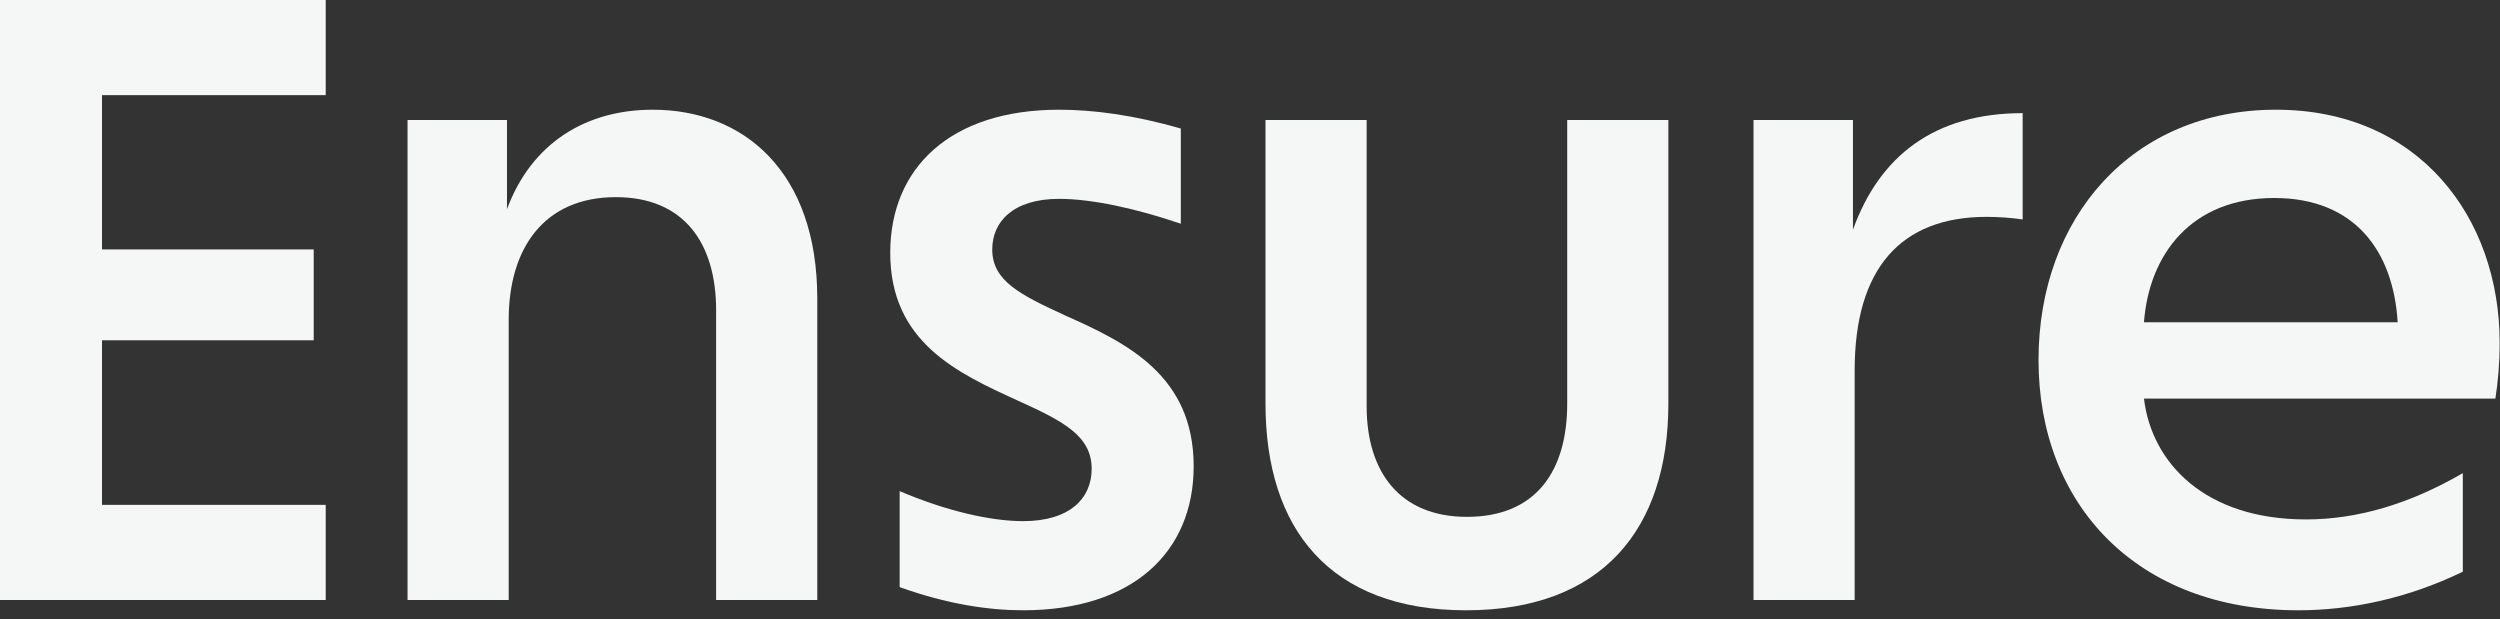 <svg width="105" height="26" viewBox="0 0 105 26" fill="none" xmlns="http://www.w3.org/2000/svg">
<rect x="0" y="0" width="105" height="26" fill="#333333" stroke="none"/>
<path d="M13.68 0V3.996H4.284V10.476H13.176V14.292H4.284V21.204H13.68V25.2H0V0H13.68Z" fill="#F5F6F6"/>
<path d="M17.117 5.04H21.293V8.784C22.337 5.976 24.641 4.608 27.413 4.608C31.229 4.608 34.325 7.2 34.325 12.528V25.2H30.077V13.032C30.077 10.188 28.709 8.28 25.865 8.28C22.841 8.28 21.365 10.44 21.365 13.428V25.2H17.117V5.04Z" fill="#F5F6F6"/>
<path d="M42.97 25.632C41.53 25.632 39.802 25.38 37.786 24.66V20.628C39.73 21.456 41.602 21.888 42.97 21.888C44.95 21.888 45.85 20.916 45.85 19.692C45.85 18.288 44.626 17.676 42.718 16.812C40.198 15.66 37.39 14.364 37.39 10.62C37.39 7.056 39.91 4.608 44.482 4.608C45.886 4.608 47.614 4.824 49.594 5.4V9.396C47.686 8.748 45.85 8.352 44.482 8.352C42.538 8.352 41.674 9.324 41.674 10.476C41.674 11.808 42.862 12.384 44.734 13.248C47.326 14.4 50.134 15.768 50.134 19.584C50.134 23.184 47.578 25.632 42.97 25.632Z" fill="#F5F6F6"/>
<path d="M61.575 25.632C55.851 25.632 53.151 22.212 53.151 16.956V5.04H57.399V17.064C57.399 19.836 58.803 21.708 61.611 21.708C64.527 21.708 65.823 19.764 65.823 16.956V5.04H70.071V16.956C70.071 22.212 67.299 25.632 61.575 25.632Z" fill="#F5F6F6"/>
<path d="M73.648 5.04H77.824V9.648C78.94 6.552 81.244 4.752 84.952 4.752V9.216C84.448 9.144 83.908 9.108 83.44 9.108C79.84 9.108 77.896 11.268 77.896 15.552V25.2H73.648V5.04Z" fill="#F5F6F6"/>
<path d="M96.526 25.632C89.758 25.632 85.618 21.204 85.618 15.12C85.618 9.144 89.542 4.608 95.59 4.608C101.602 4.608 104.986 9.144 104.986 14.4C104.986 15.264 104.914 16.056 104.806 16.74H90.046C90.37 19.44 92.602 21.816 96.85 21.816C99.01 21.816 101.206 21.168 103.438 19.872V24.012C101.134 25.128 98.758 25.632 96.526 25.632ZM90.046 13.536H100.702C100.522 10.548 98.902 8.316 95.518 8.316C92.026 8.316 90.262 10.692 90.046 13.536Z" fill="#F5F6F6"/>
</svg>
